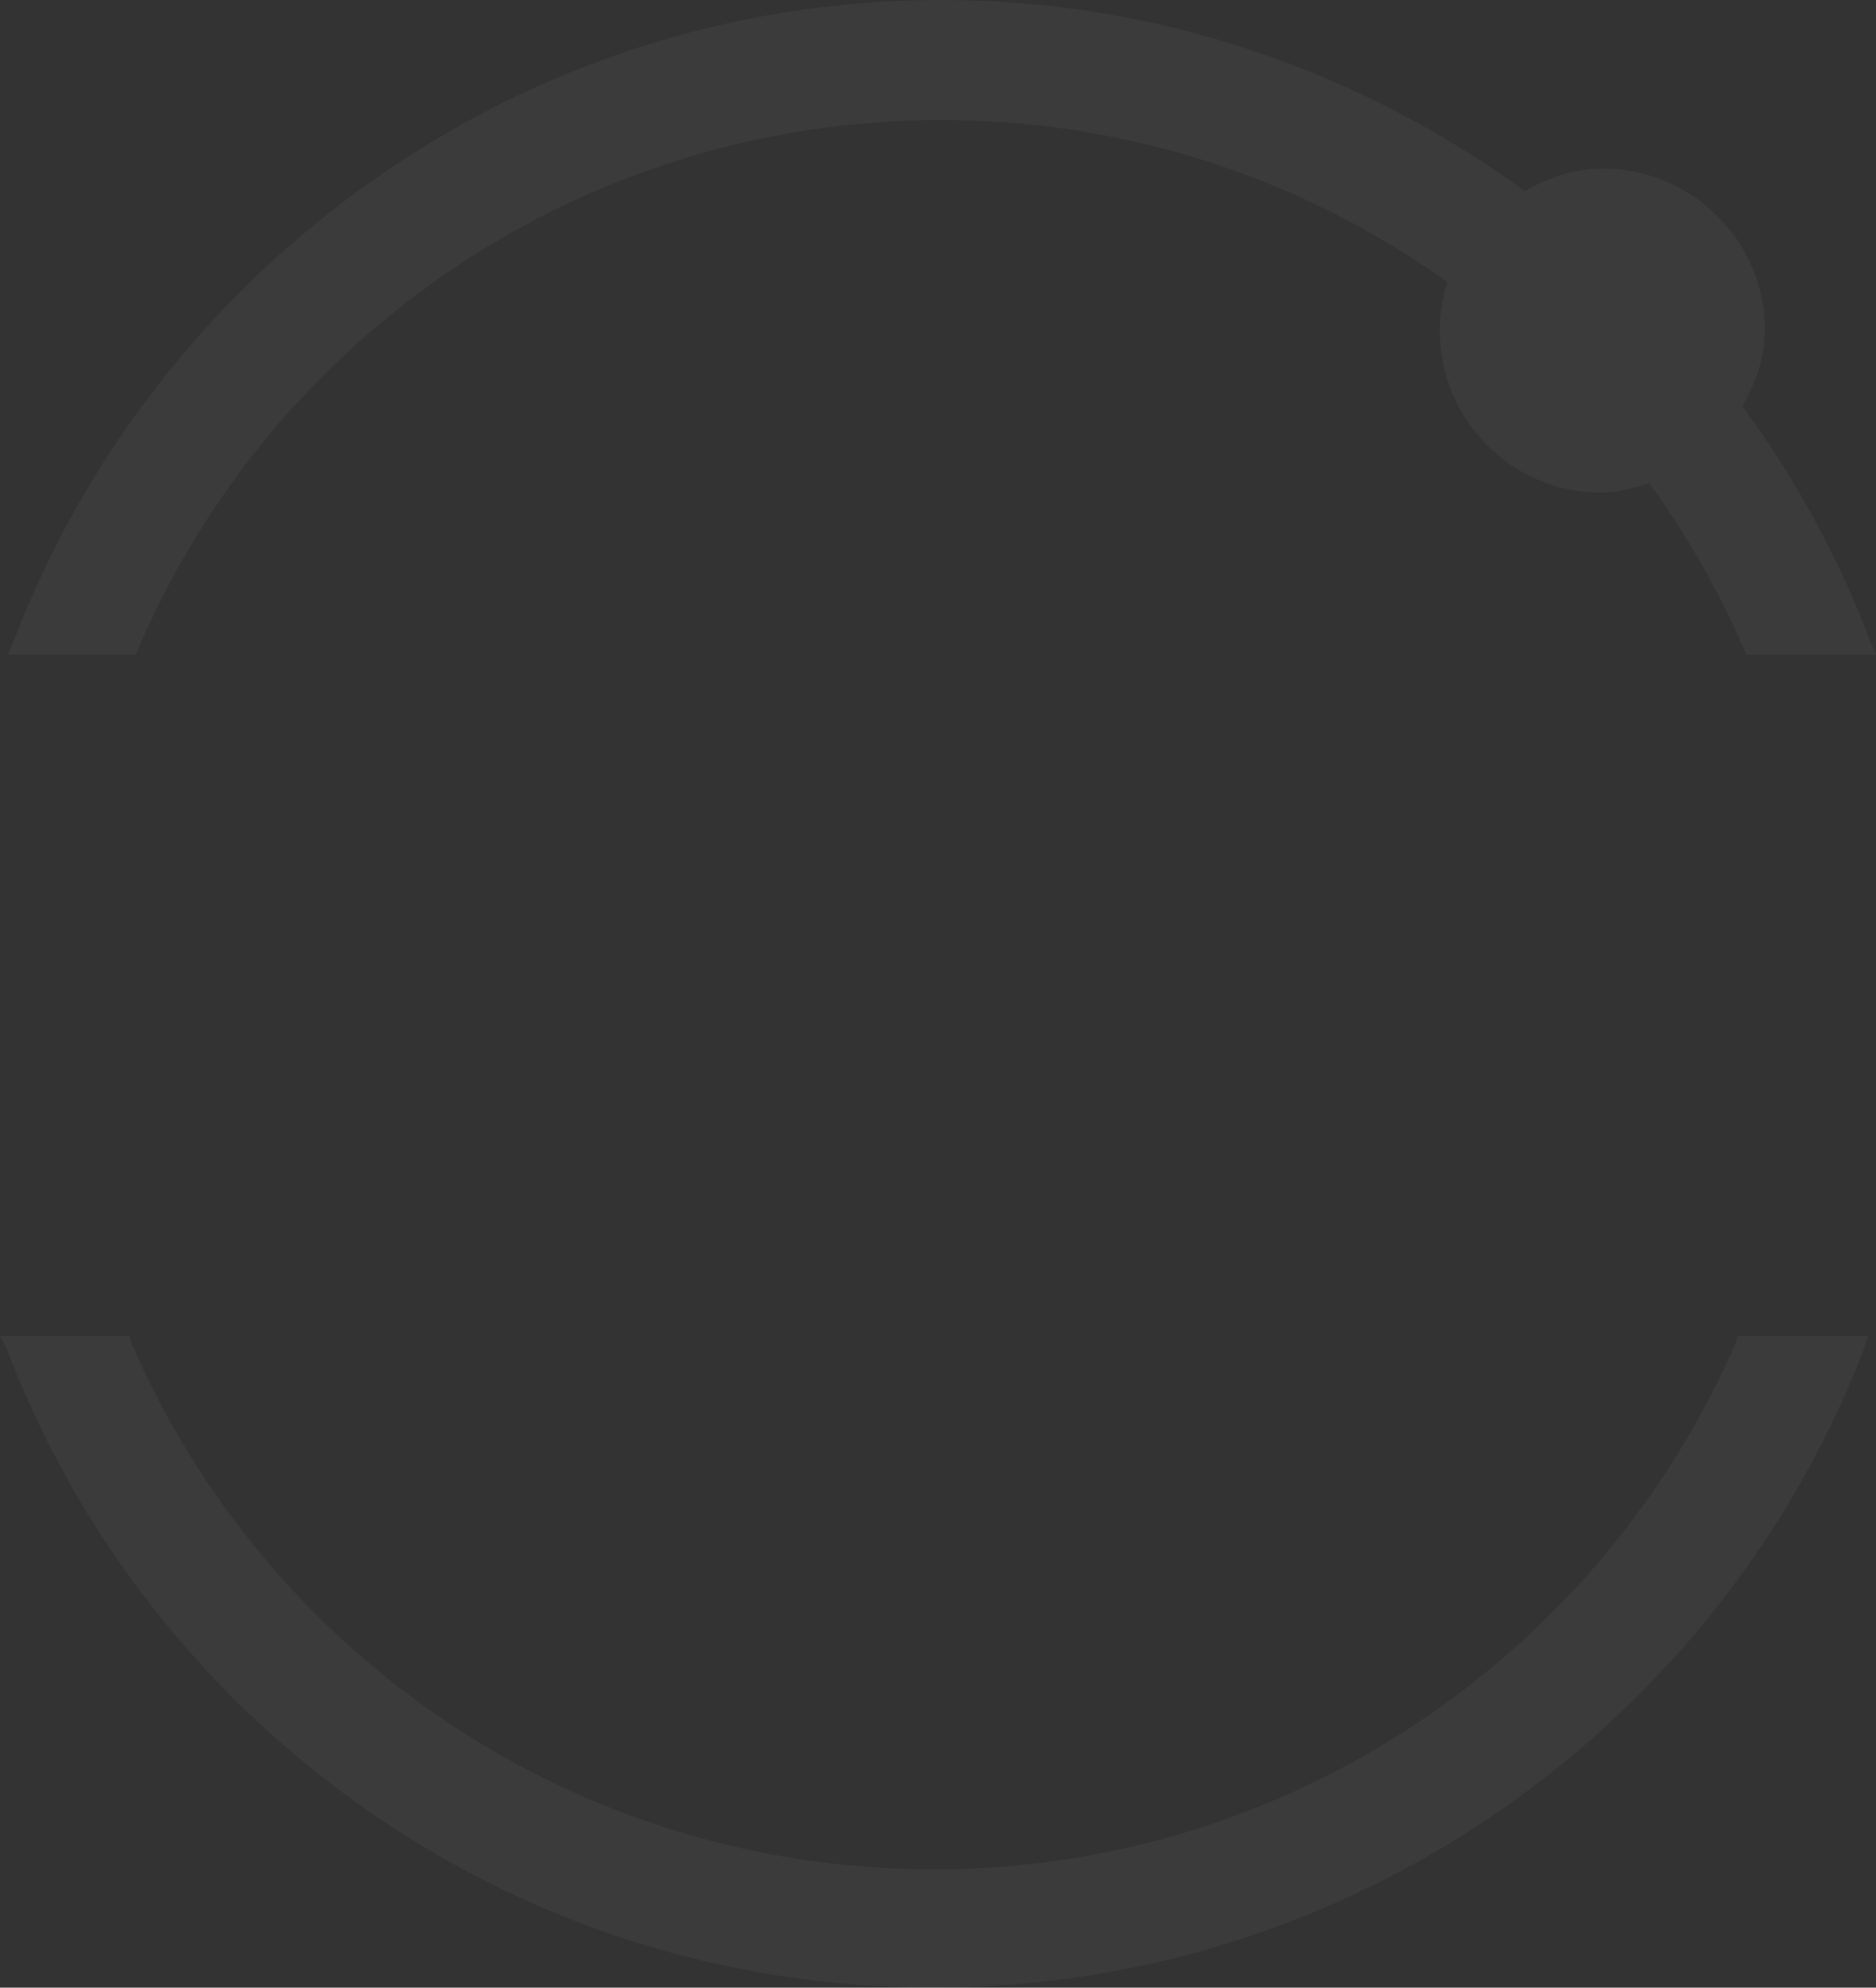 <svg width="404" height="428" viewBox="0 0 404 428" fill="none" xmlns="http://www.w3.org/2000/svg">
<rect x="0" y="0" width="404" height="428" fill="#333333" stroke="none"/>
<path d="M202.703 0C111.527 0 33.534 57.872 2.94 138.04L1.661 140.969H4.985H27.862H29.14L29.779 139.695C58.373 72.768 125.066 25.851 202.703 25.851C243.42 25.851 280.967 38.812 311.723 60.743C310.633 64.105 310.061 67.469 310.061 71.185C310.061 90.314 325.509 106.077 344.697 106.077C348.334 106.077 351.84 105.075 355.177 104.039C363.138 115.091 370.08 127.044 375.499 139.695L376.138 140.969H377.544H400.677H404L402.722 138.04C395.949 120.025 386.531 102.821 375.243 87.485C377.922 82.556 380.1 77.165 380.1 71.185C380.1 51.93 364.395 36.293 345.081 36.293C338.899 36.293 333.37 38.326 328.338 41.132C293.089 15.498 249.685 0 202.703 0ZM0 287.668L1.406 290.342C31.937 370.784 109.633 428 201.041 428C292.257 428 370.764 370.512 401.444 290.342L402.339 287.668H399.399H375.882H374.221L373.838 289.069C344.993 355.598 278.4 402.531 201.041 402.531C123.488 402.531 56.975 355.833 28.245 289.069L27.862 287.668H26.201H3.323H0Z" fill="white" fill-opacity="0.04"/>
</svg>
